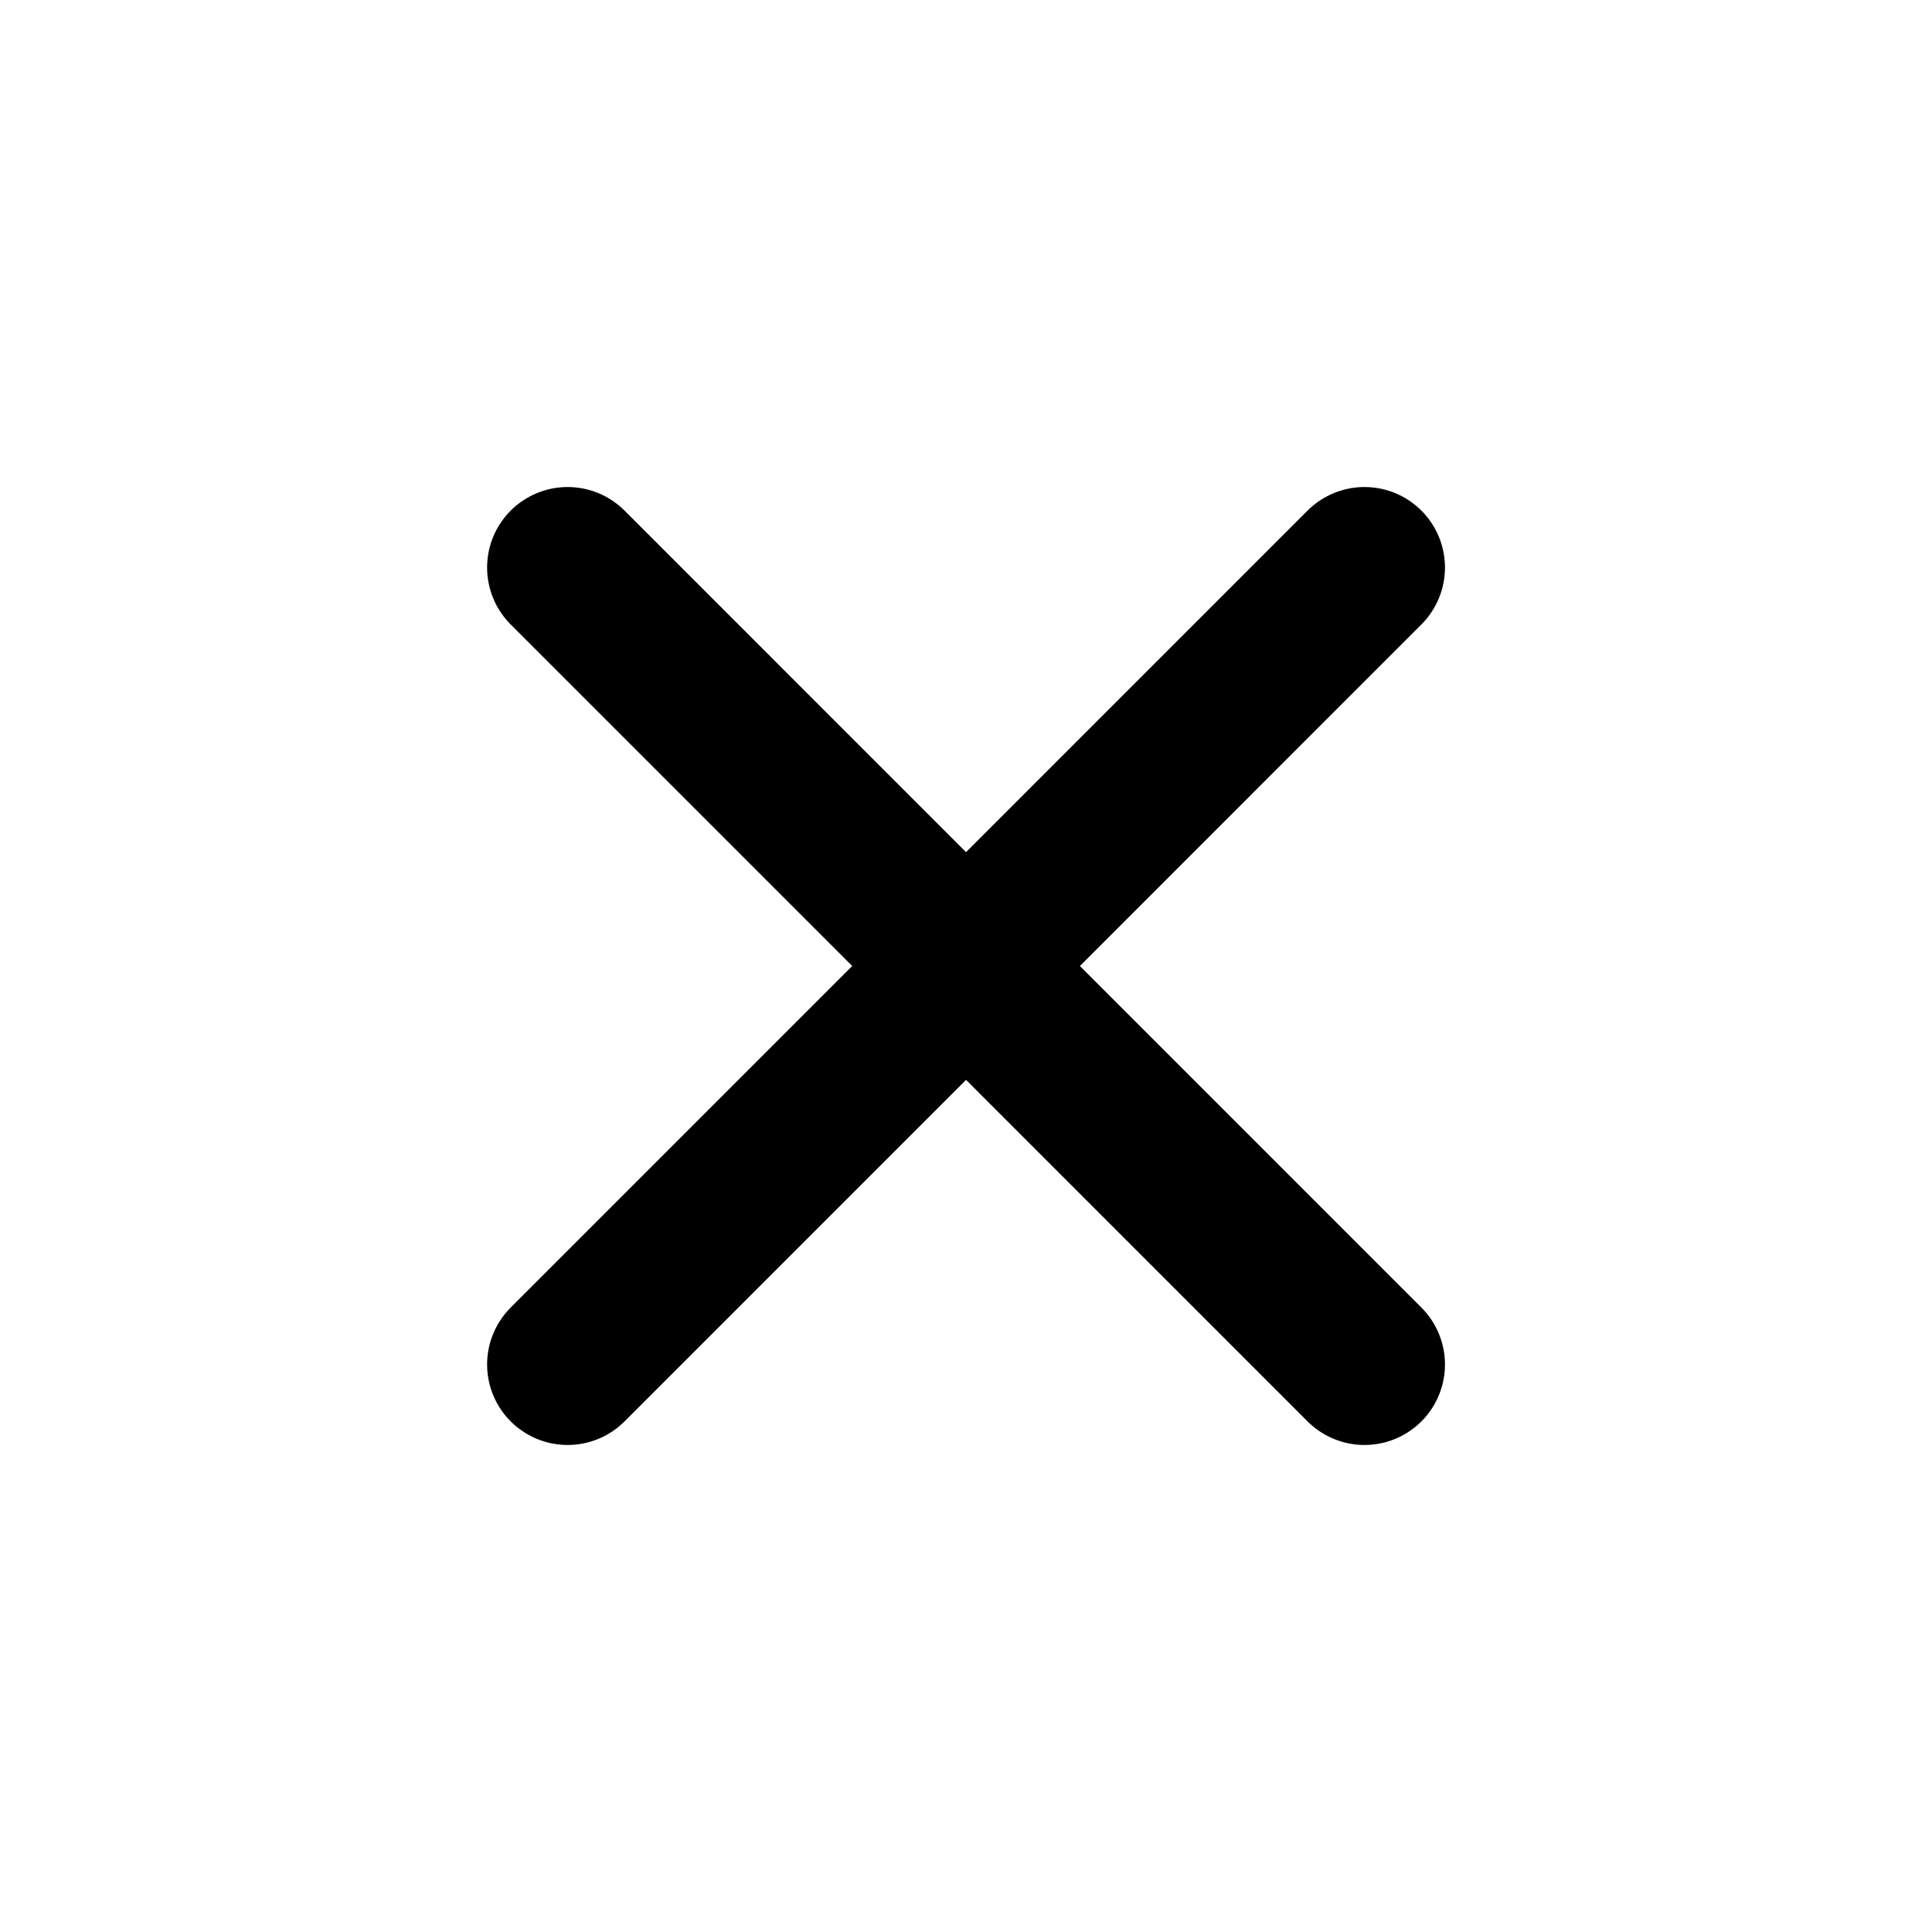 <svg width="24" height="24" viewBox="0 0 24 24" fill="none" xmlns="http://www.w3.org/2000/svg">
<path d="M16.95 7.05L7.051 16.95M7.051 7.05L16.95 16.95" stroke="currentColor" stroke-width="2" stroke-linecap="round" stroke-linejoin="round"/>
</svg>
